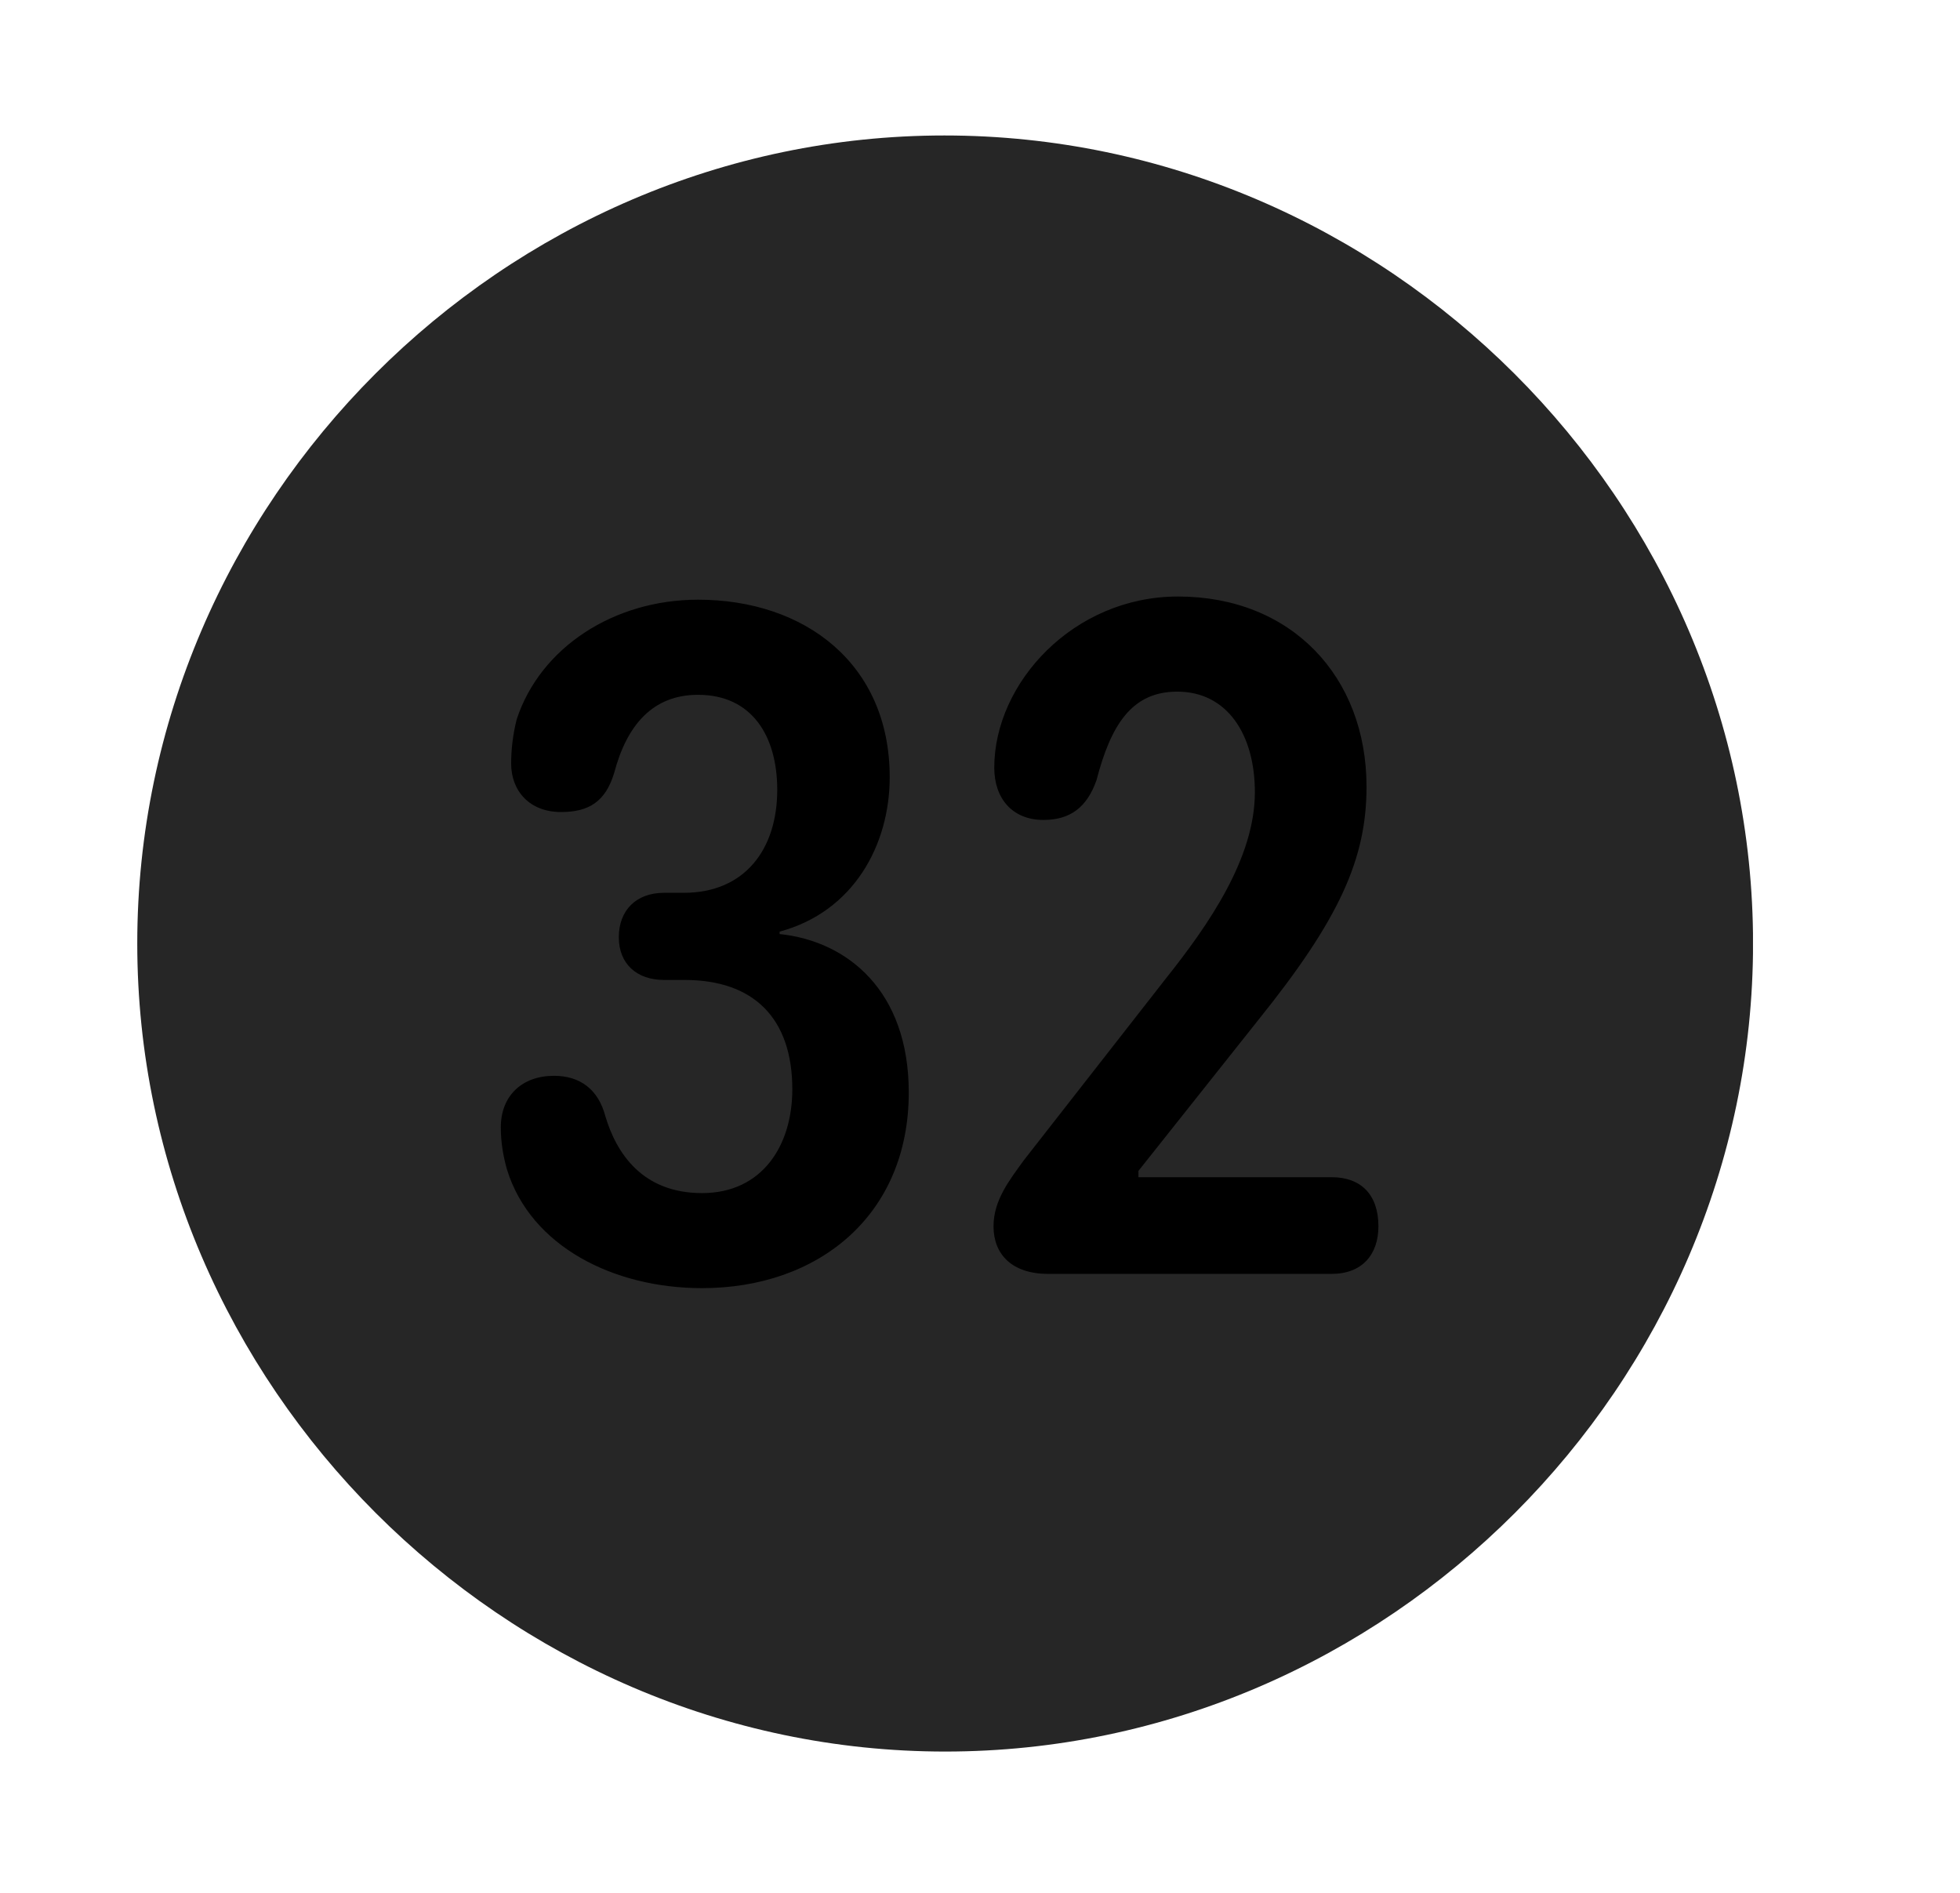 <svg width="29" height="28" viewBox="0 0 29 28" fill="currentColor" xmlns="http://www.w3.org/2000/svg">
<g clip-path="url(#clip0_2207_38108)">
<path d="M13.985 25.91C20.524 25.91 25.938 20.485 25.938 13.957C25.938 7.418 20.512 2.004 13.973 2.004C7.446 2.004 2.031 7.418 2.031 13.957C2.031 20.485 7.457 25.91 13.985 25.91Z" fill="currentColor" fill-opacity="0.85"/>
<path d="M10.387 19.055C9.074 19.055 7.856 18.434 7.504 17.309C7.446 17.11 7.41 16.899 7.41 16.676C7.41 16.207 7.727 15.914 8.196 15.914C8.582 15.914 8.852 16.114 8.957 16.512C9.121 17.063 9.508 17.649 10.387 17.649C11.278 17.649 11.723 16.946 11.723 16.114C11.723 15.059 11.149 14.496 10.129 14.496H9.824C9.426 14.496 9.156 14.262 9.156 13.864C9.156 13.465 9.414 13.207 9.824 13.207H10.117C11.02 13.207 11.5 12.563 11.5 11.684C11.5 10.887 11.125 10.278 10.328 10.278C9.66 10.278 9.274 10.723 9.086 11.438C8.957 11.86 8.711 12.012 8.301 12.012C7.832 12.012 7.563 11.696 7.563 11.297C7.563 11.098 7.586 10.875 7.645 10.641C7.996 9.574 9.086 8.871 10.328 8.871C11.91 8.871 13.164 9.821 13.164 11.496C13.164 12.504 12.625 13.489 11.535 13.781V13.817C12.543 13.922 13.446 14.66 13.446 16.16C13.446 17.977 12.11 19.055 10.387 19.055ZM15.508 18.844C14.969 18.844 14.7 18.551 14.7 18.141C14.7 17.754 14.934 17.461 15.145 17.168L17.242 14.485C17.887 13.676 18.567 12.692 18.567 11.719C18.567 10.864 18.157 10.231 17.418 10.231C16.738 10.231 16.434 10.735 16.223 11.543C16.082 11.942 15.836 12.129 15.438 12.129C14.981 12.129 14.711 11.813 14.711 11.356C14.711 10.102 15.883 8.824 17.43 8.824C19.106 8.824 20.219 10.008 20.219 11.637C20.219 12.703 19.821 13.594 18.613 15.094L16.844 17.321V17.414H19.703C20.137 17.414 20.395 17.672 20.395 18.141C20.395 18.563 20.149 18.844 19.703 18.844H15.508Z" fill="currentColor"/>
</g>
<defs>
<clipPath id="clip0_2207_38108">
<rect width="23.906" height="23.918" fill="currentColor" transform="translate(2.031 2.004)"/>
</clipPath>
</defs>
</svg>
